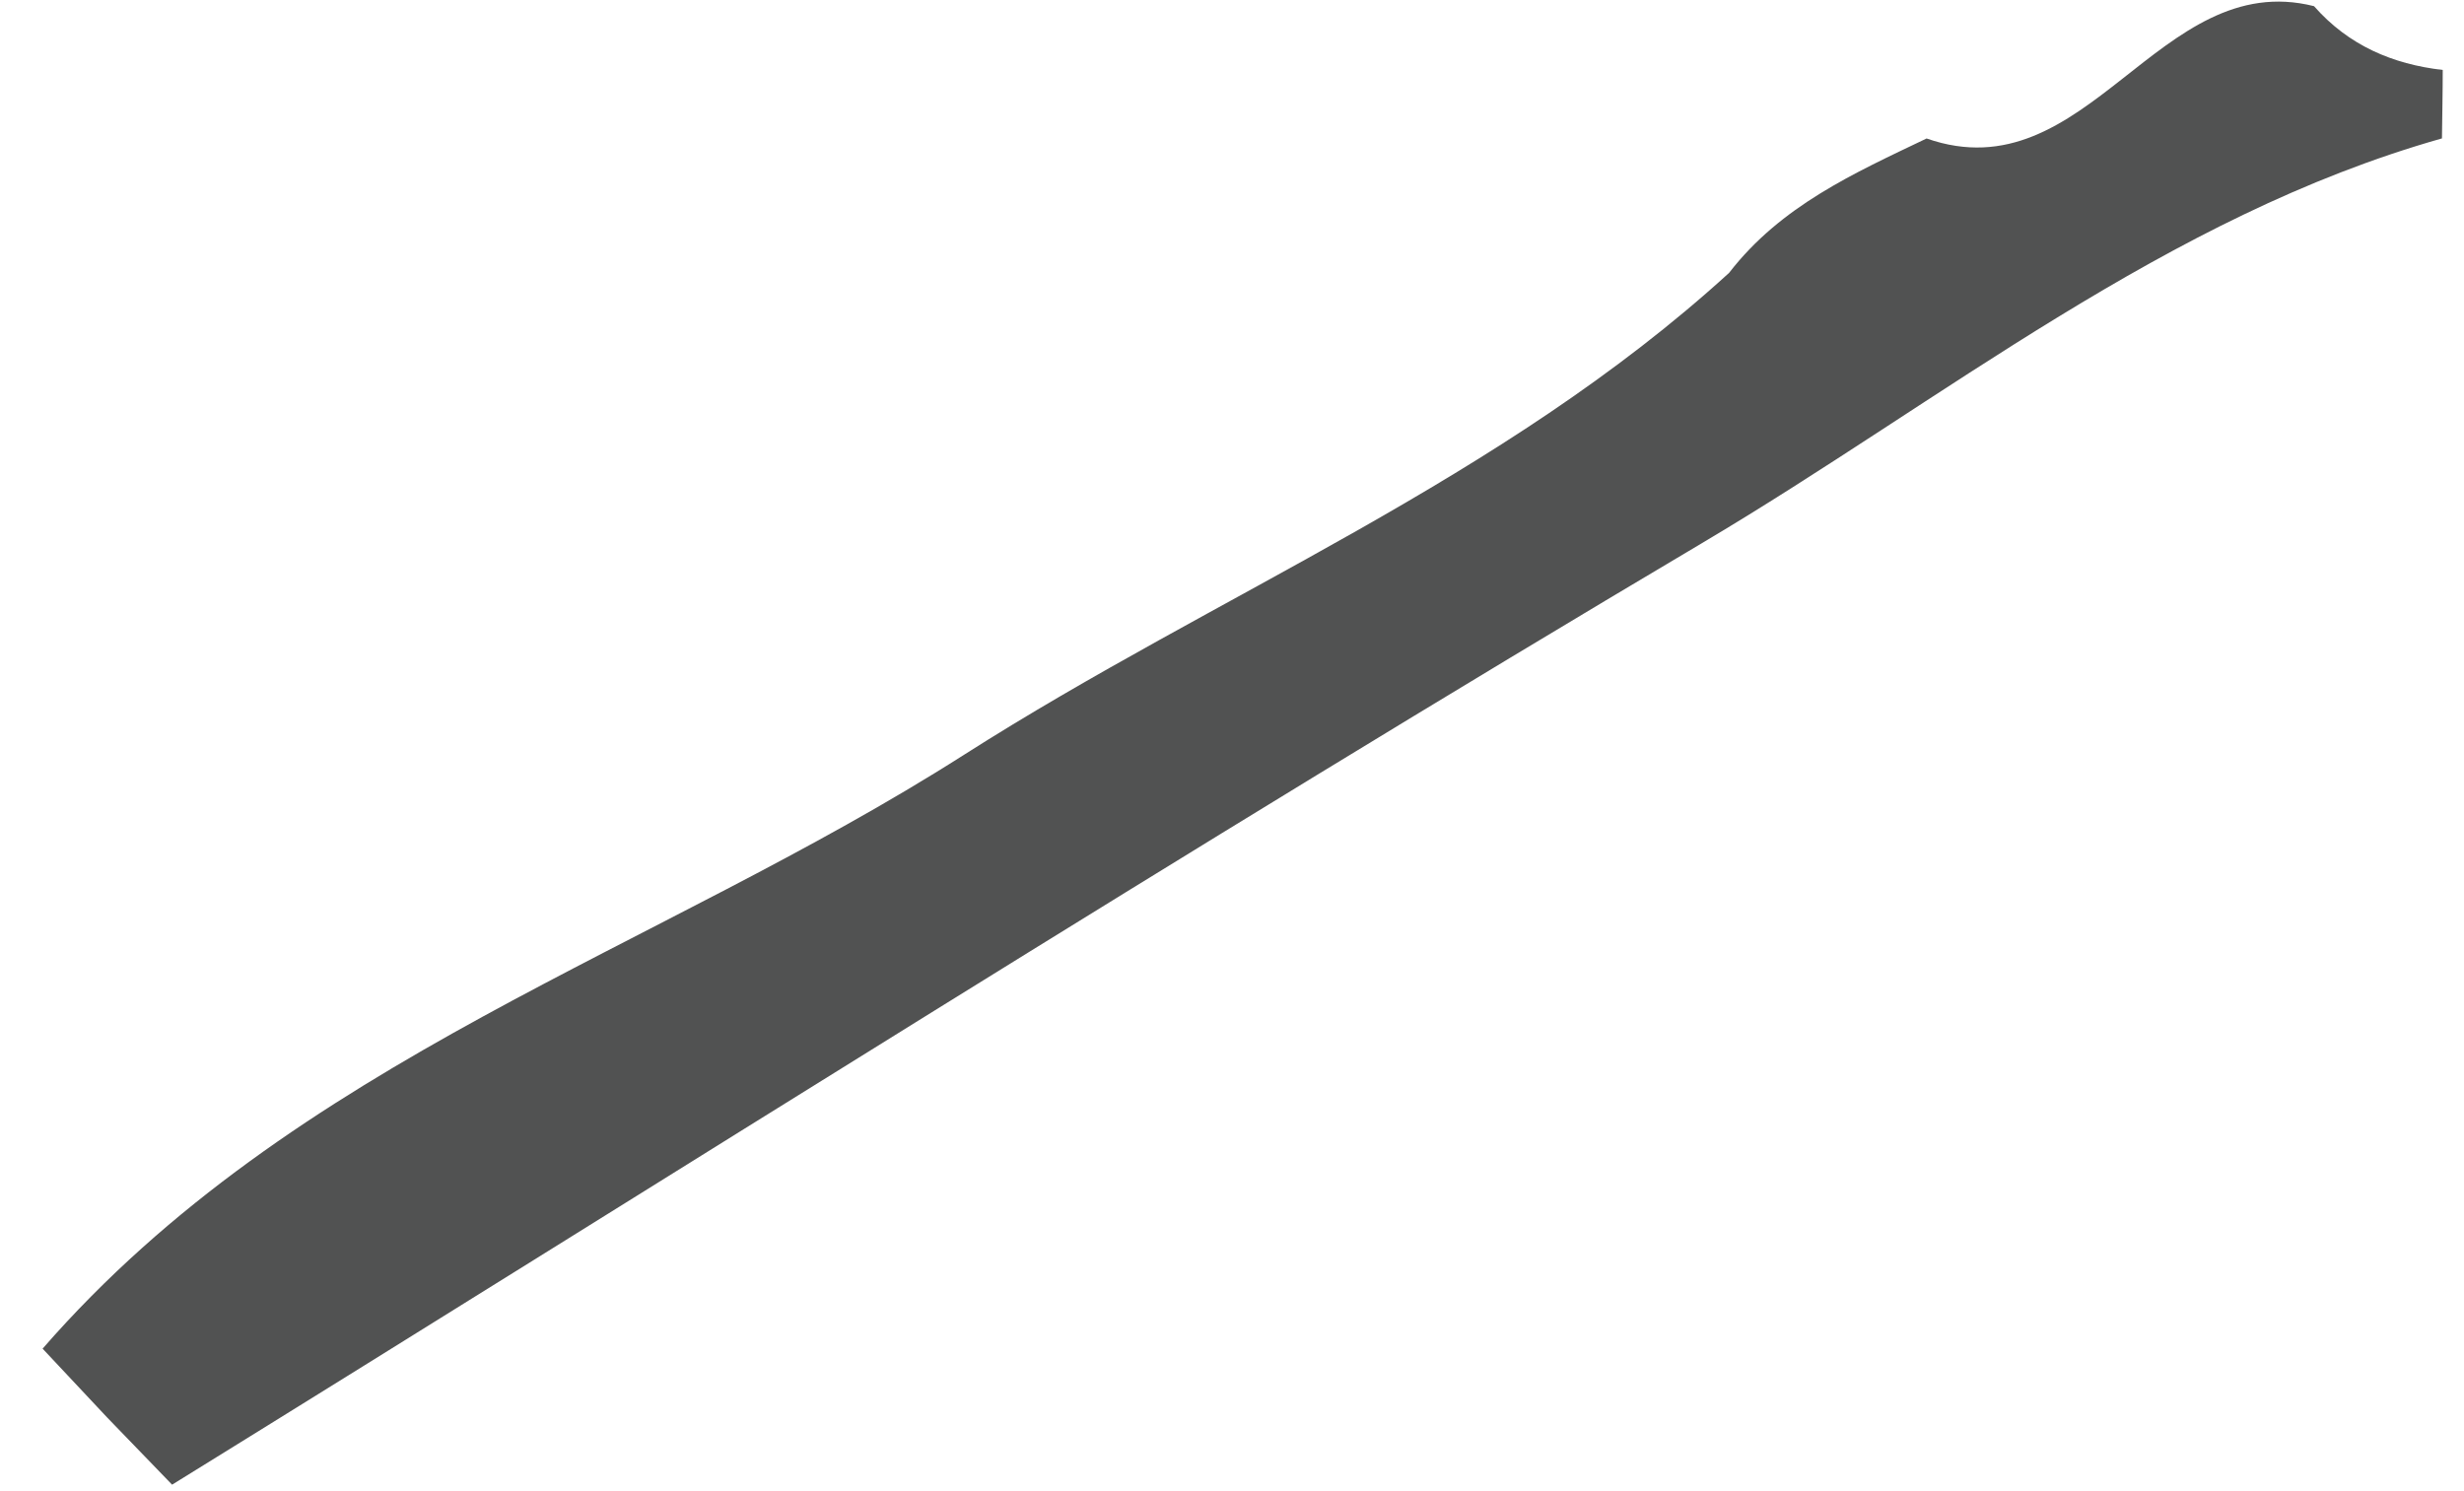 <svg xmlns="http://www.w3.org/2000/svg" width="38" height="23" viewBox="0 0 38 23" fill="none"><path d="M37.656 2.136C33.409 3.339 29.973 6.169 26.249 8.377C18.312 13.083 10.508 18.044 2.654 22.9C2.319 22.552 1.983 22.207 1.648 21.859C1.316 21.507 0.985 21.154 0.657 20.802C4.545 16.339 10.118 14.67 14.869 11.641C18.788 9.142 23.152 7.413 26.666 4.209C27.466 3.173 28.597 2.67 29.712 2.136C32.196 3.006 33.288 -0.509 35.687 0.095C36.221 0.702 36.9 0.99 37.672 1.079C37.672 1.431 37.664 1.783 37.66 2.136H37.656Z" fill="#515252"></path></svg>